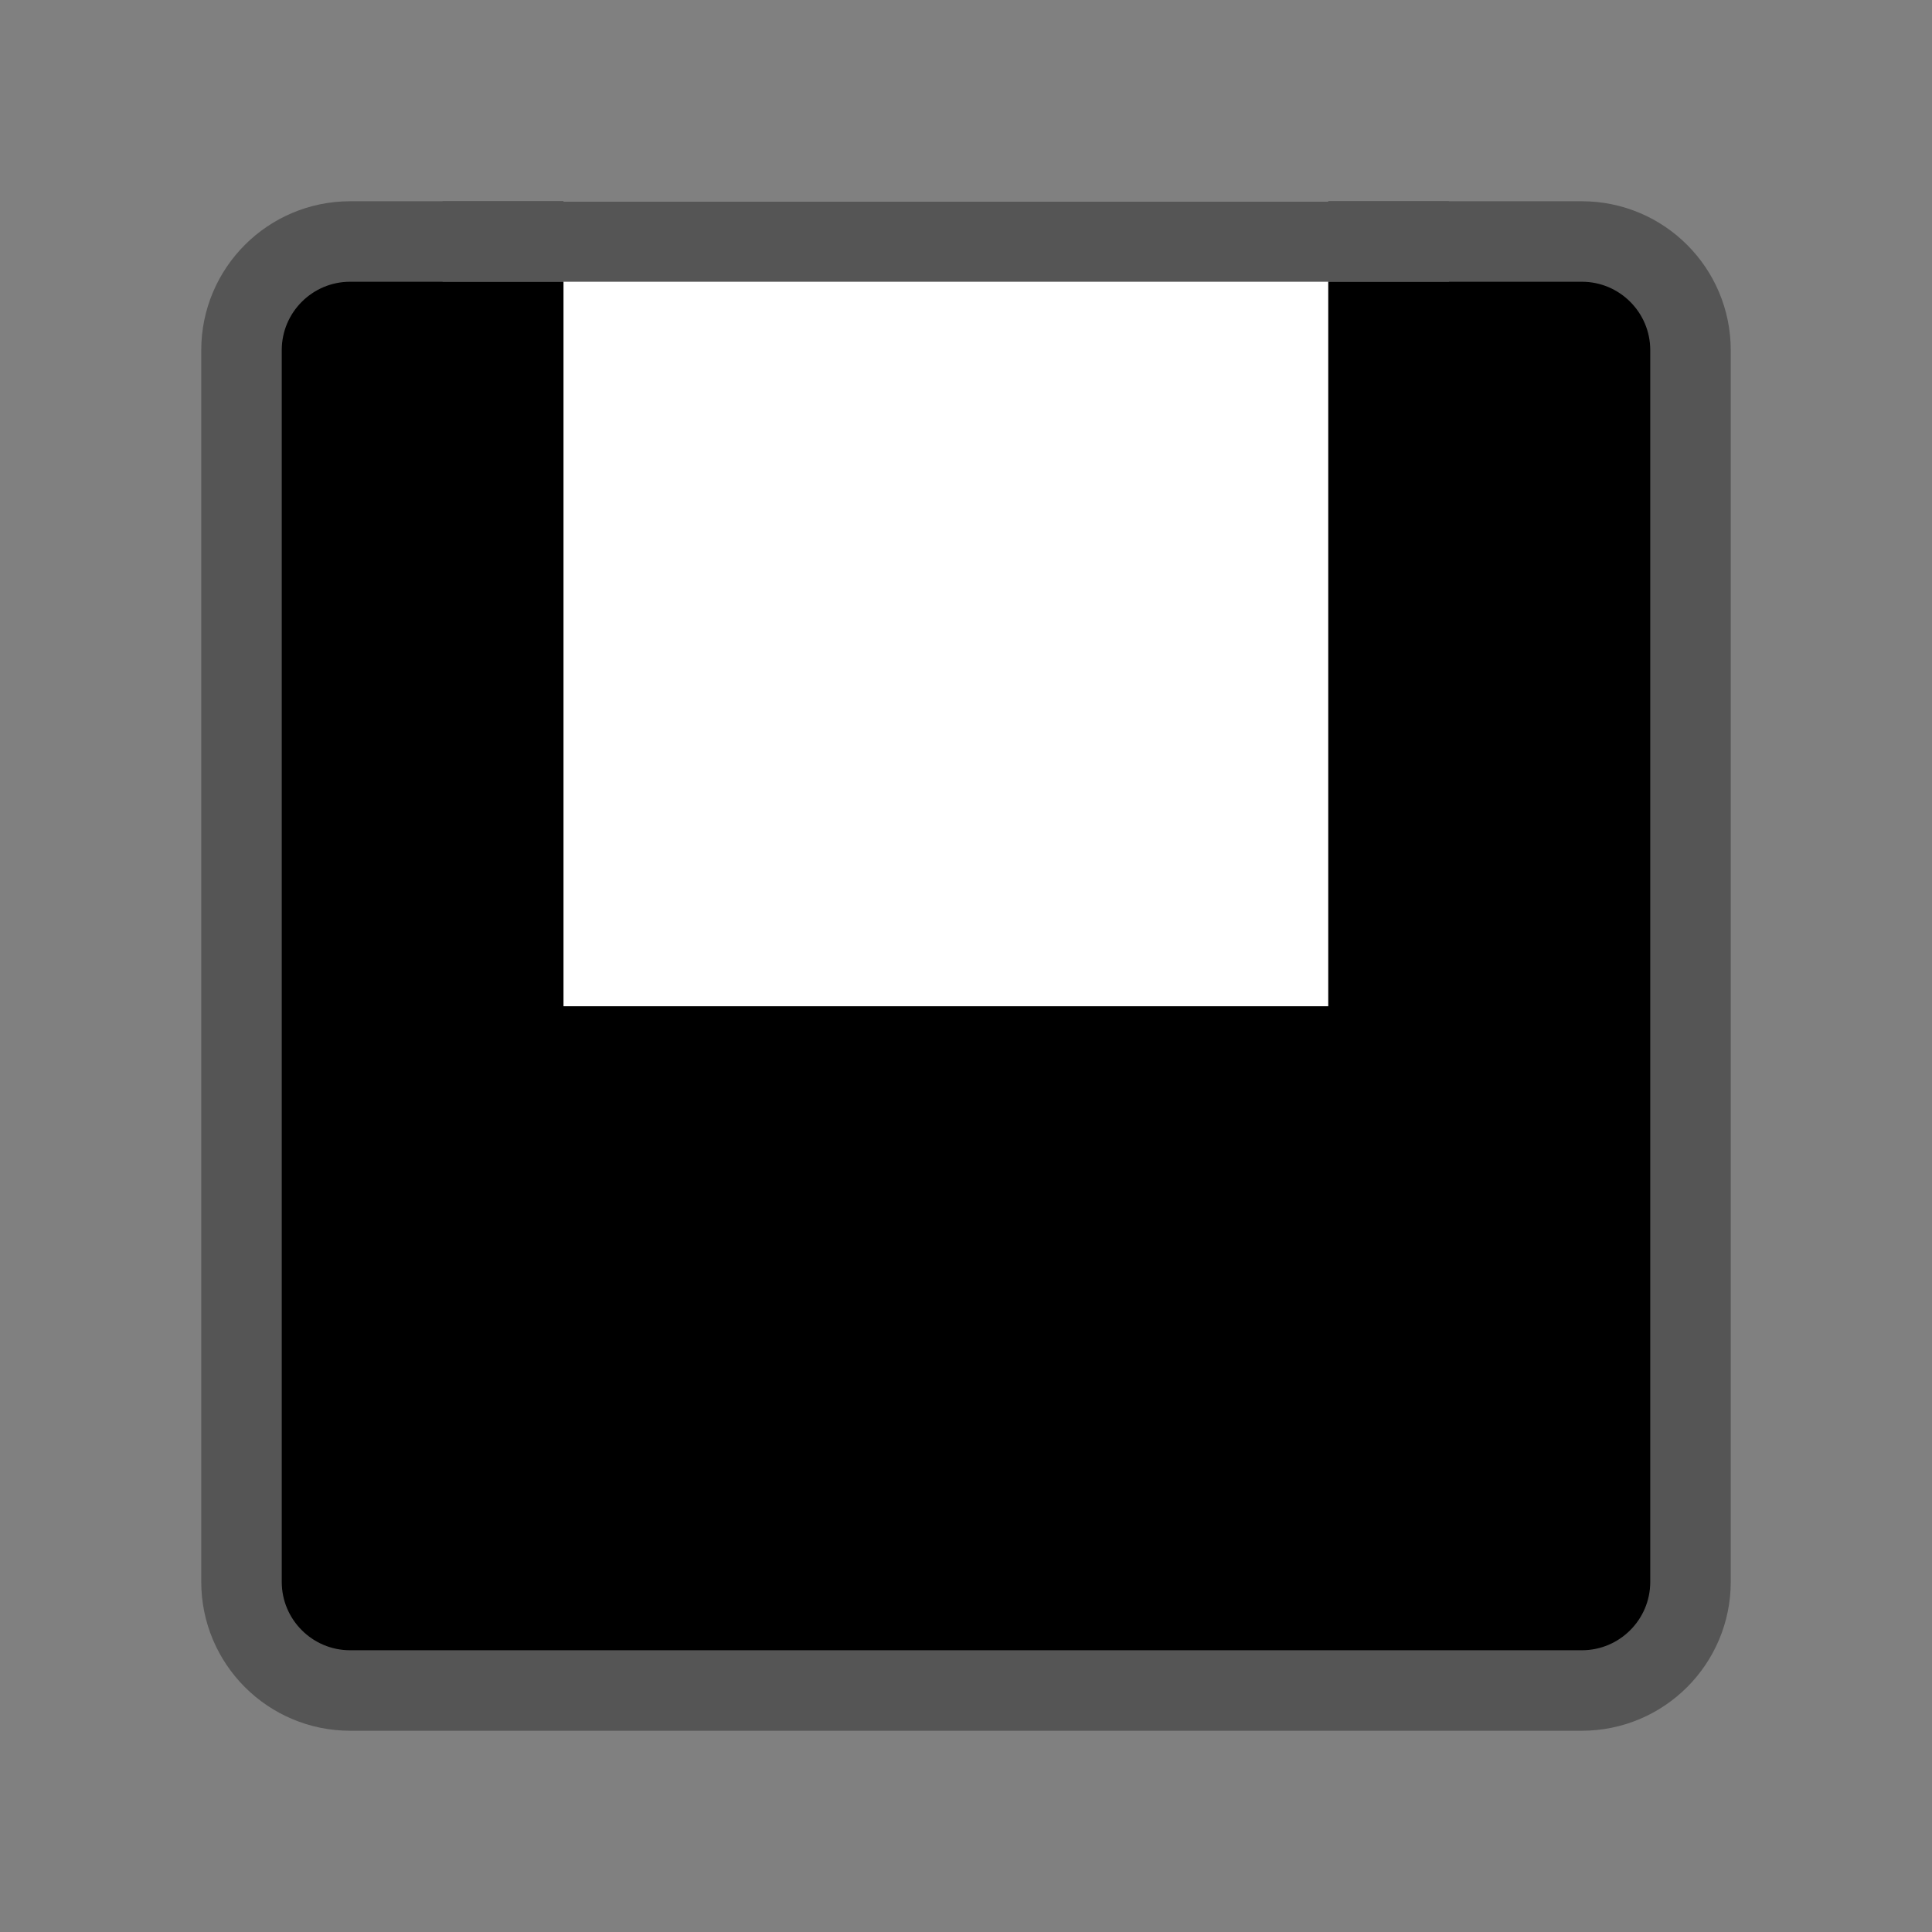 <?xml version="1.0" encoding="UTF-8"?>
<svg width="20" height="20" viewBox="0 0 48 48" xmlns="http://www.w3.org/2000/svg">
    <rect x="0" y="0" width="48" height="48" fill="#808080" stroke="none"/>
    <path
        d="M39.3 6H8.7C7.209 6 6 7.209 6 8.7V39.3C6 40.791 7.209 42 8.7 42H39.3C40.791 42 42 40.791 42 39.3V8.7C42 7.209 40.791 6 39.3 6Z"
        stroke="#555" stroke-width="2" stroke-linejoin="miter" />
    <path d="M32 6V24H15V6H32Z" fill="#FFF" stroke="#FFF" stroke-width="2" stroke-linejoin="miter" />
    <path d="M26 13V17" stroke="#FFF" stroke-width="2" stroke-linecap="butt" />
    <path d="M10.997 6H35.999" stroke="#555" stroke-width="2" stroke-linecap="butt" />
</svg>